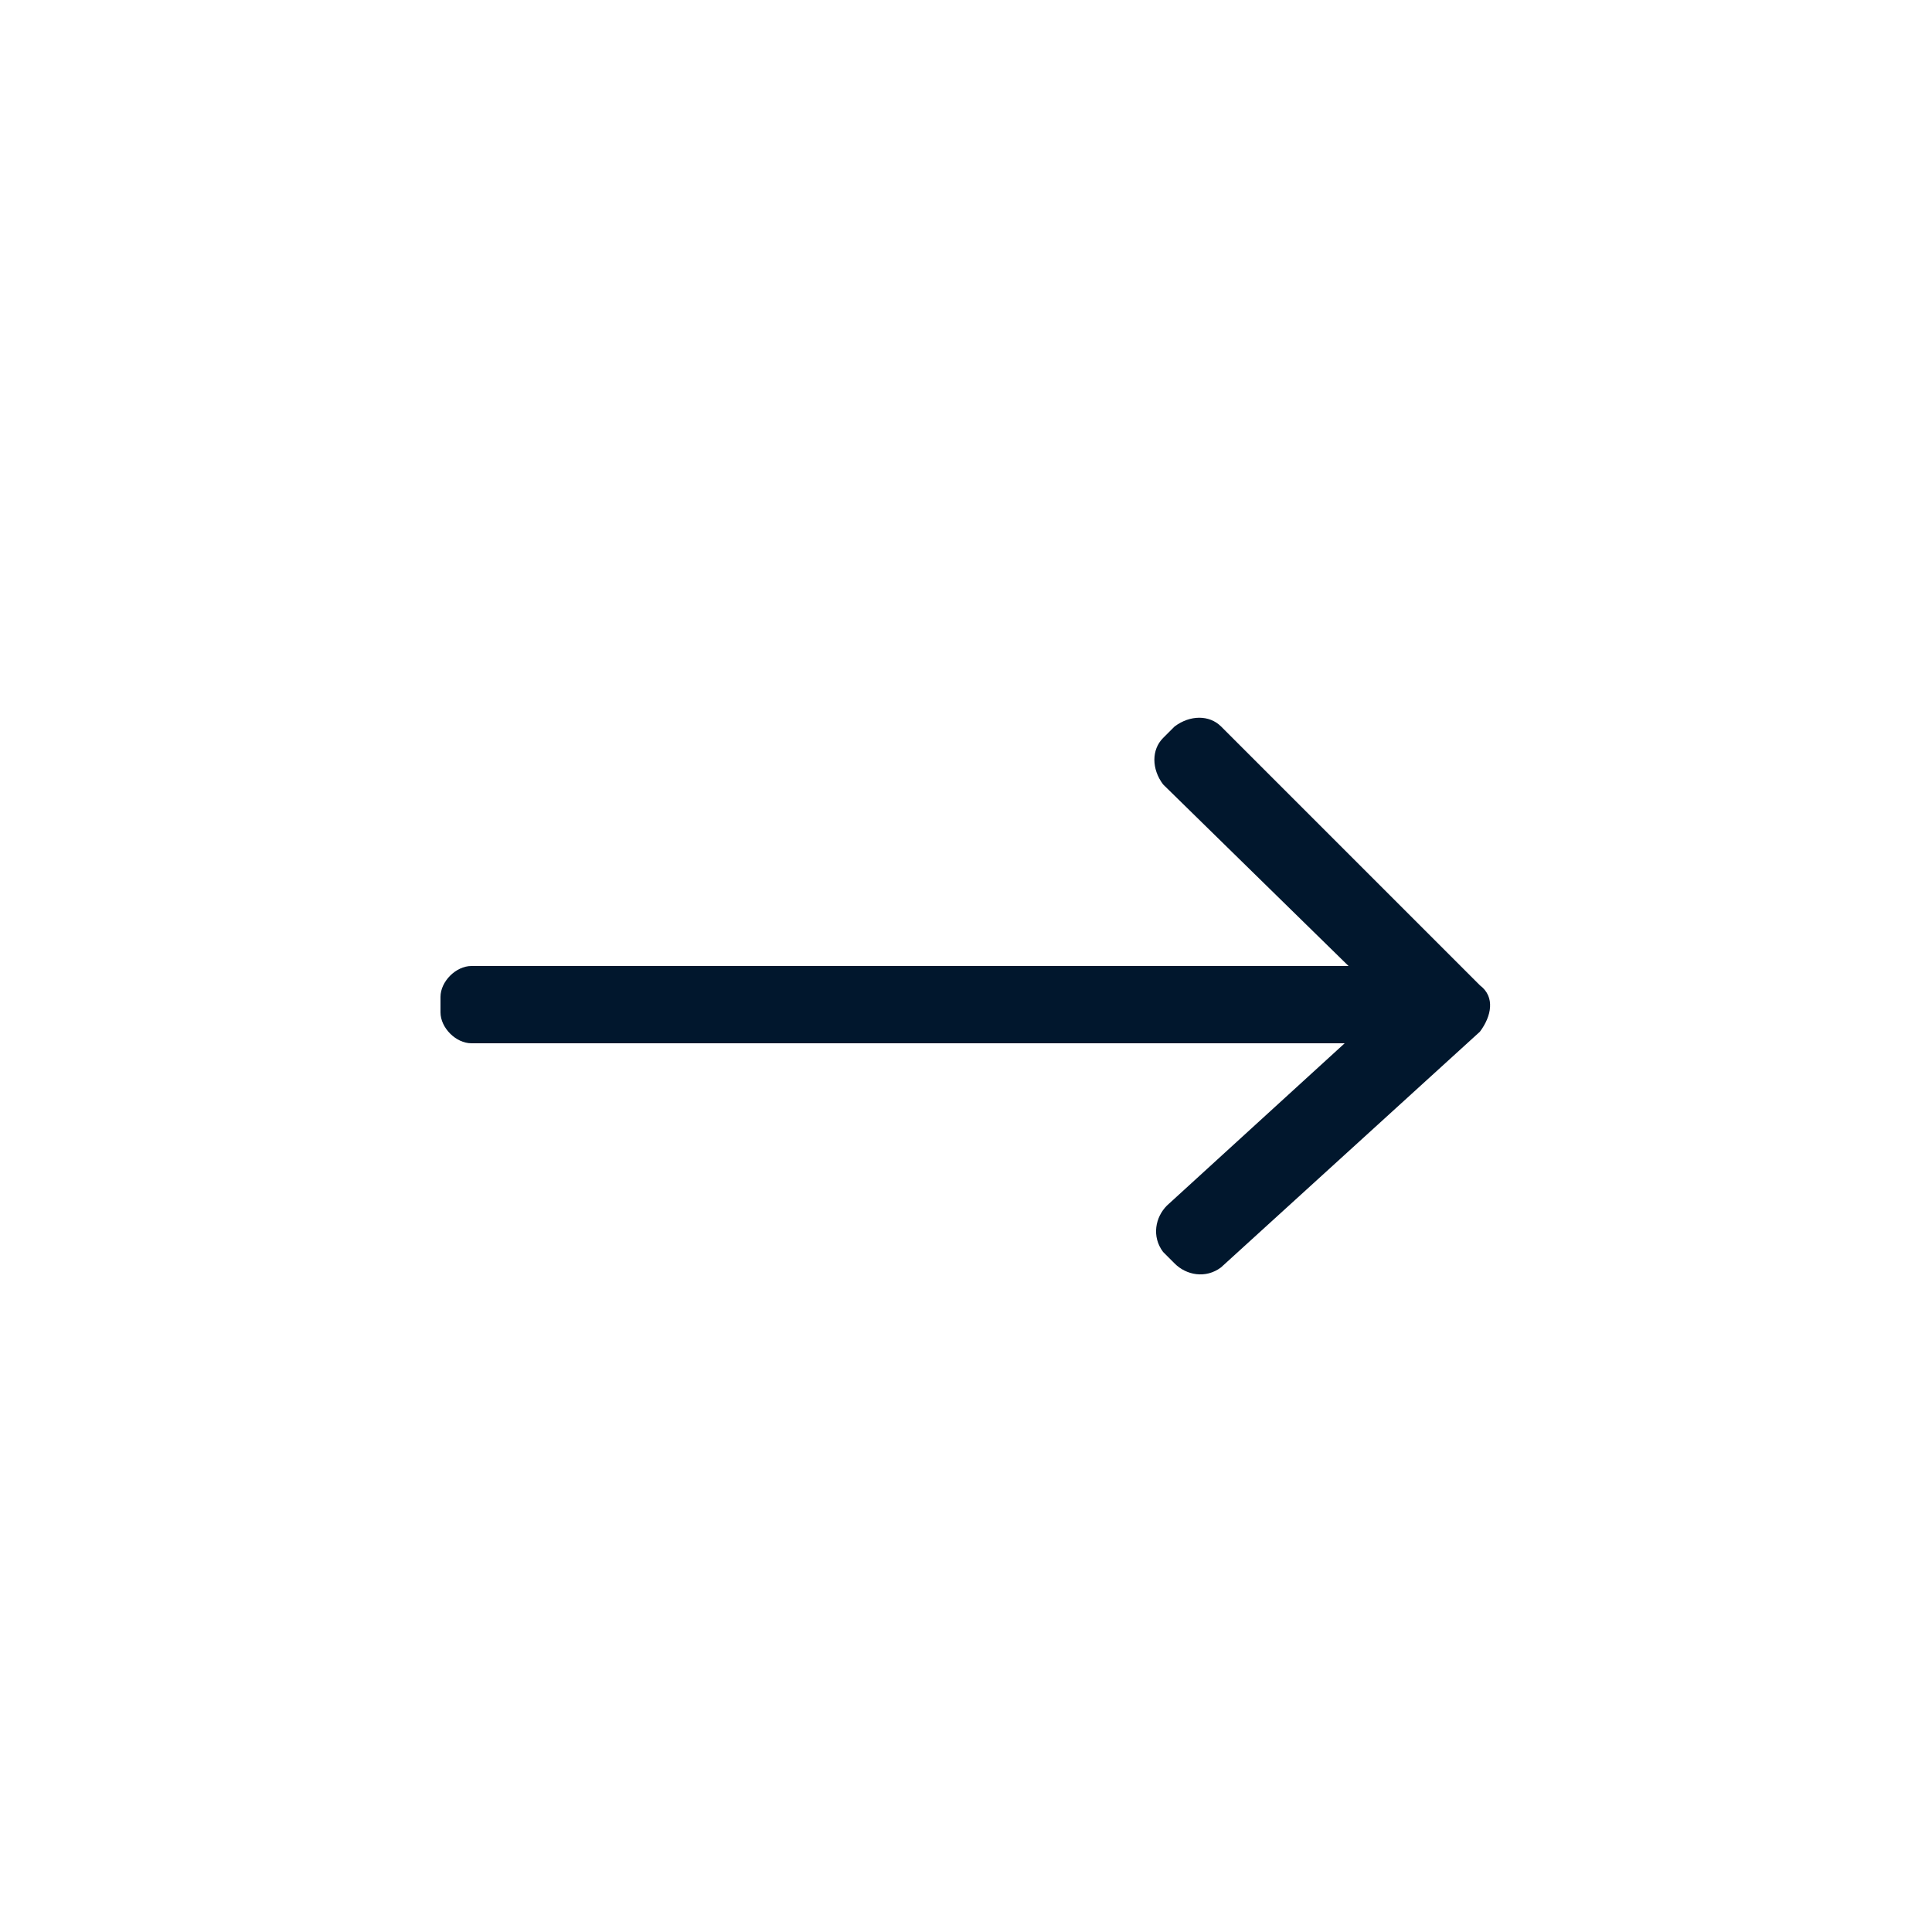 <?xml version="1.0" encoding="utf-8"?>
<!-- Generator: Adobe Illustrator 26.2.1, SVG Export Plug-In . SVG Version: 6.00 Build 0)  -->
<svg version="1.1" id="Warstwa_1" xmlns="http://www.w3.org/2000/svg" xmlns:xlink="http://www.w3.org/1999/xlink" x="0px" y="0px"
	 width="50px" height="50px" viewBox="0 0 50 50" style="enable-background:new 0 0 50 50;" xml:space="preserve">
<style type="text/css">
	.st0{fill:#01172D;}
</style>
<path class="st0" d="M38.3,25.5l-6.7-6.7c-0.3-0.3-0.8-0.3-1.2,0l-0.3,0.3c-0.3,0.3-0.3,0.8,0,1.2l4.8,4.7H12.2
	c-0.4,0-0.8,0.4-0.8,0.8v0.4c0,0.4,0.4,0.8,0.8,0.8h22.6l-4.6,4.2c-0.3,0.3-0.4,0.8-0.1,1.2l0.3,0.3c0.3,0.3,0.8,0.4,1.2,0.1
	l6.7-6.1C38.6,26.3,38.7,25.8,38.3,25.5z"/>
</svg>
